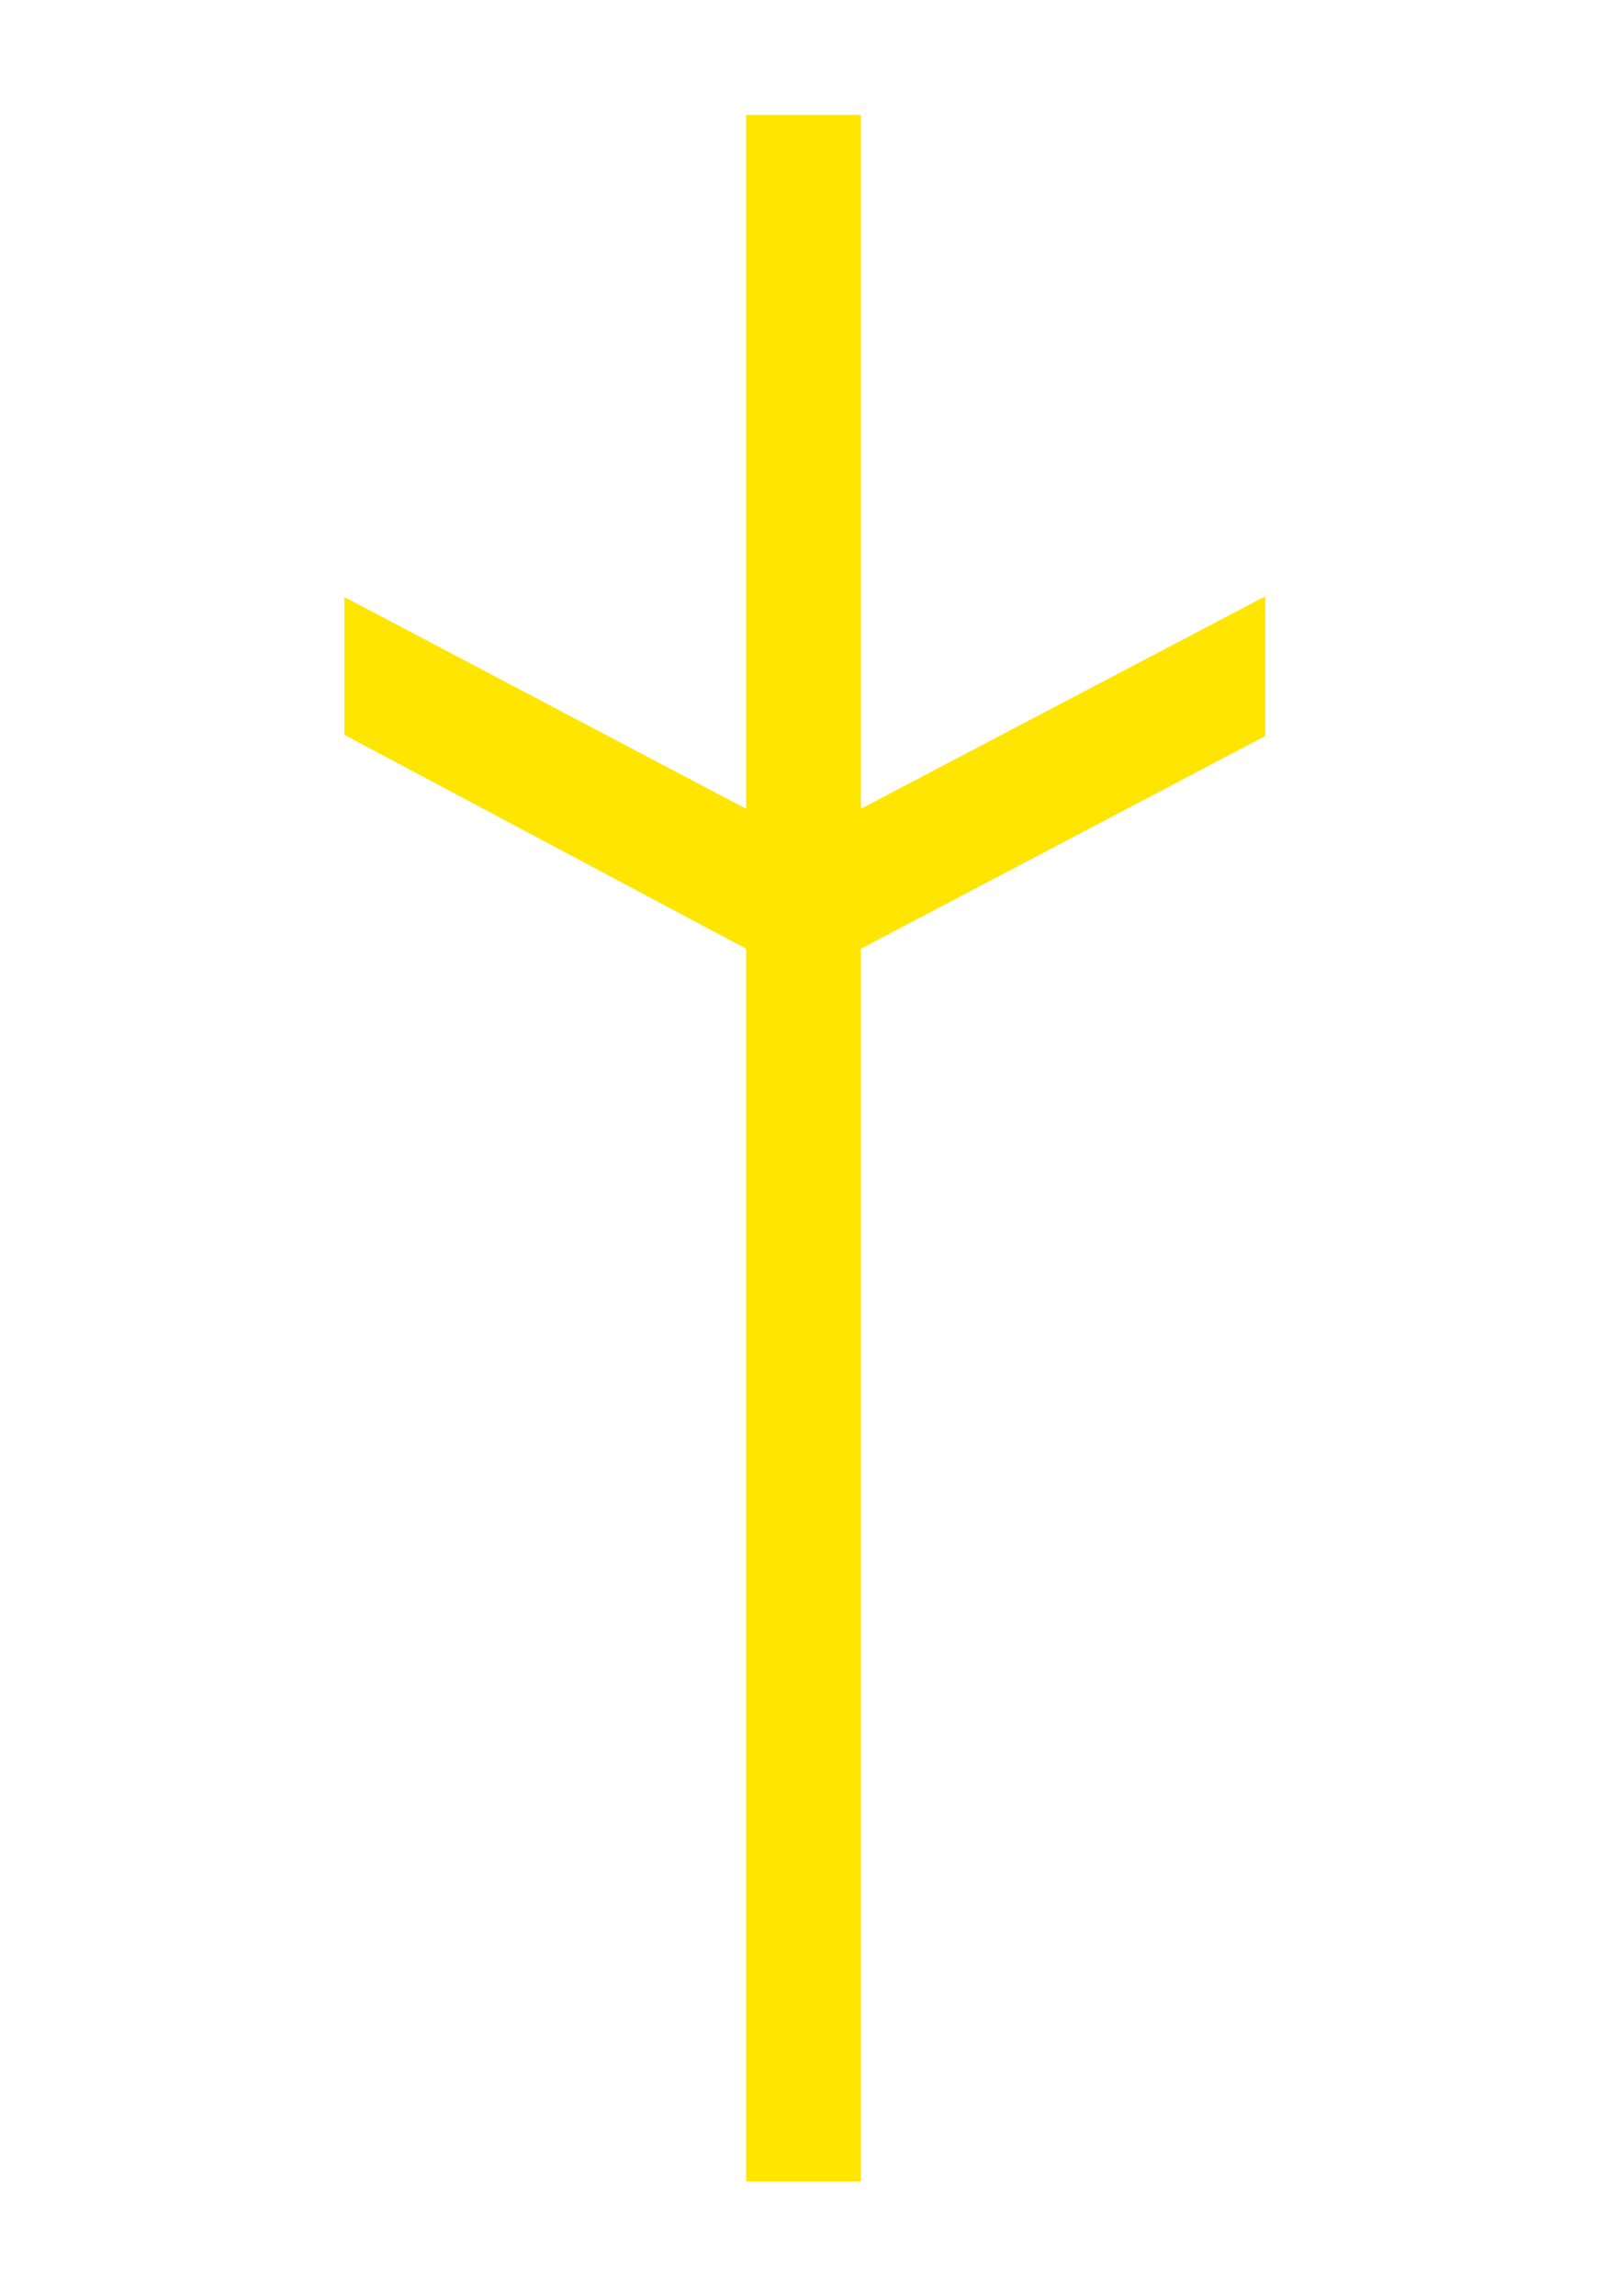 <svg width="140" height="200" fill="none" xmlns="http://www.w3.org/2000/svg"><path fill="#FFE500" d="M65 10h10v180H65z"/><path d="M30 52v12l35 18.63 5 2.63V73.07l-5-2.627L30 52zm80.219-.06v12.17L75 82.63l-5 2.63V73.07l5-2.627 35.22-18.503z" fill="#FFE500"/></svg>